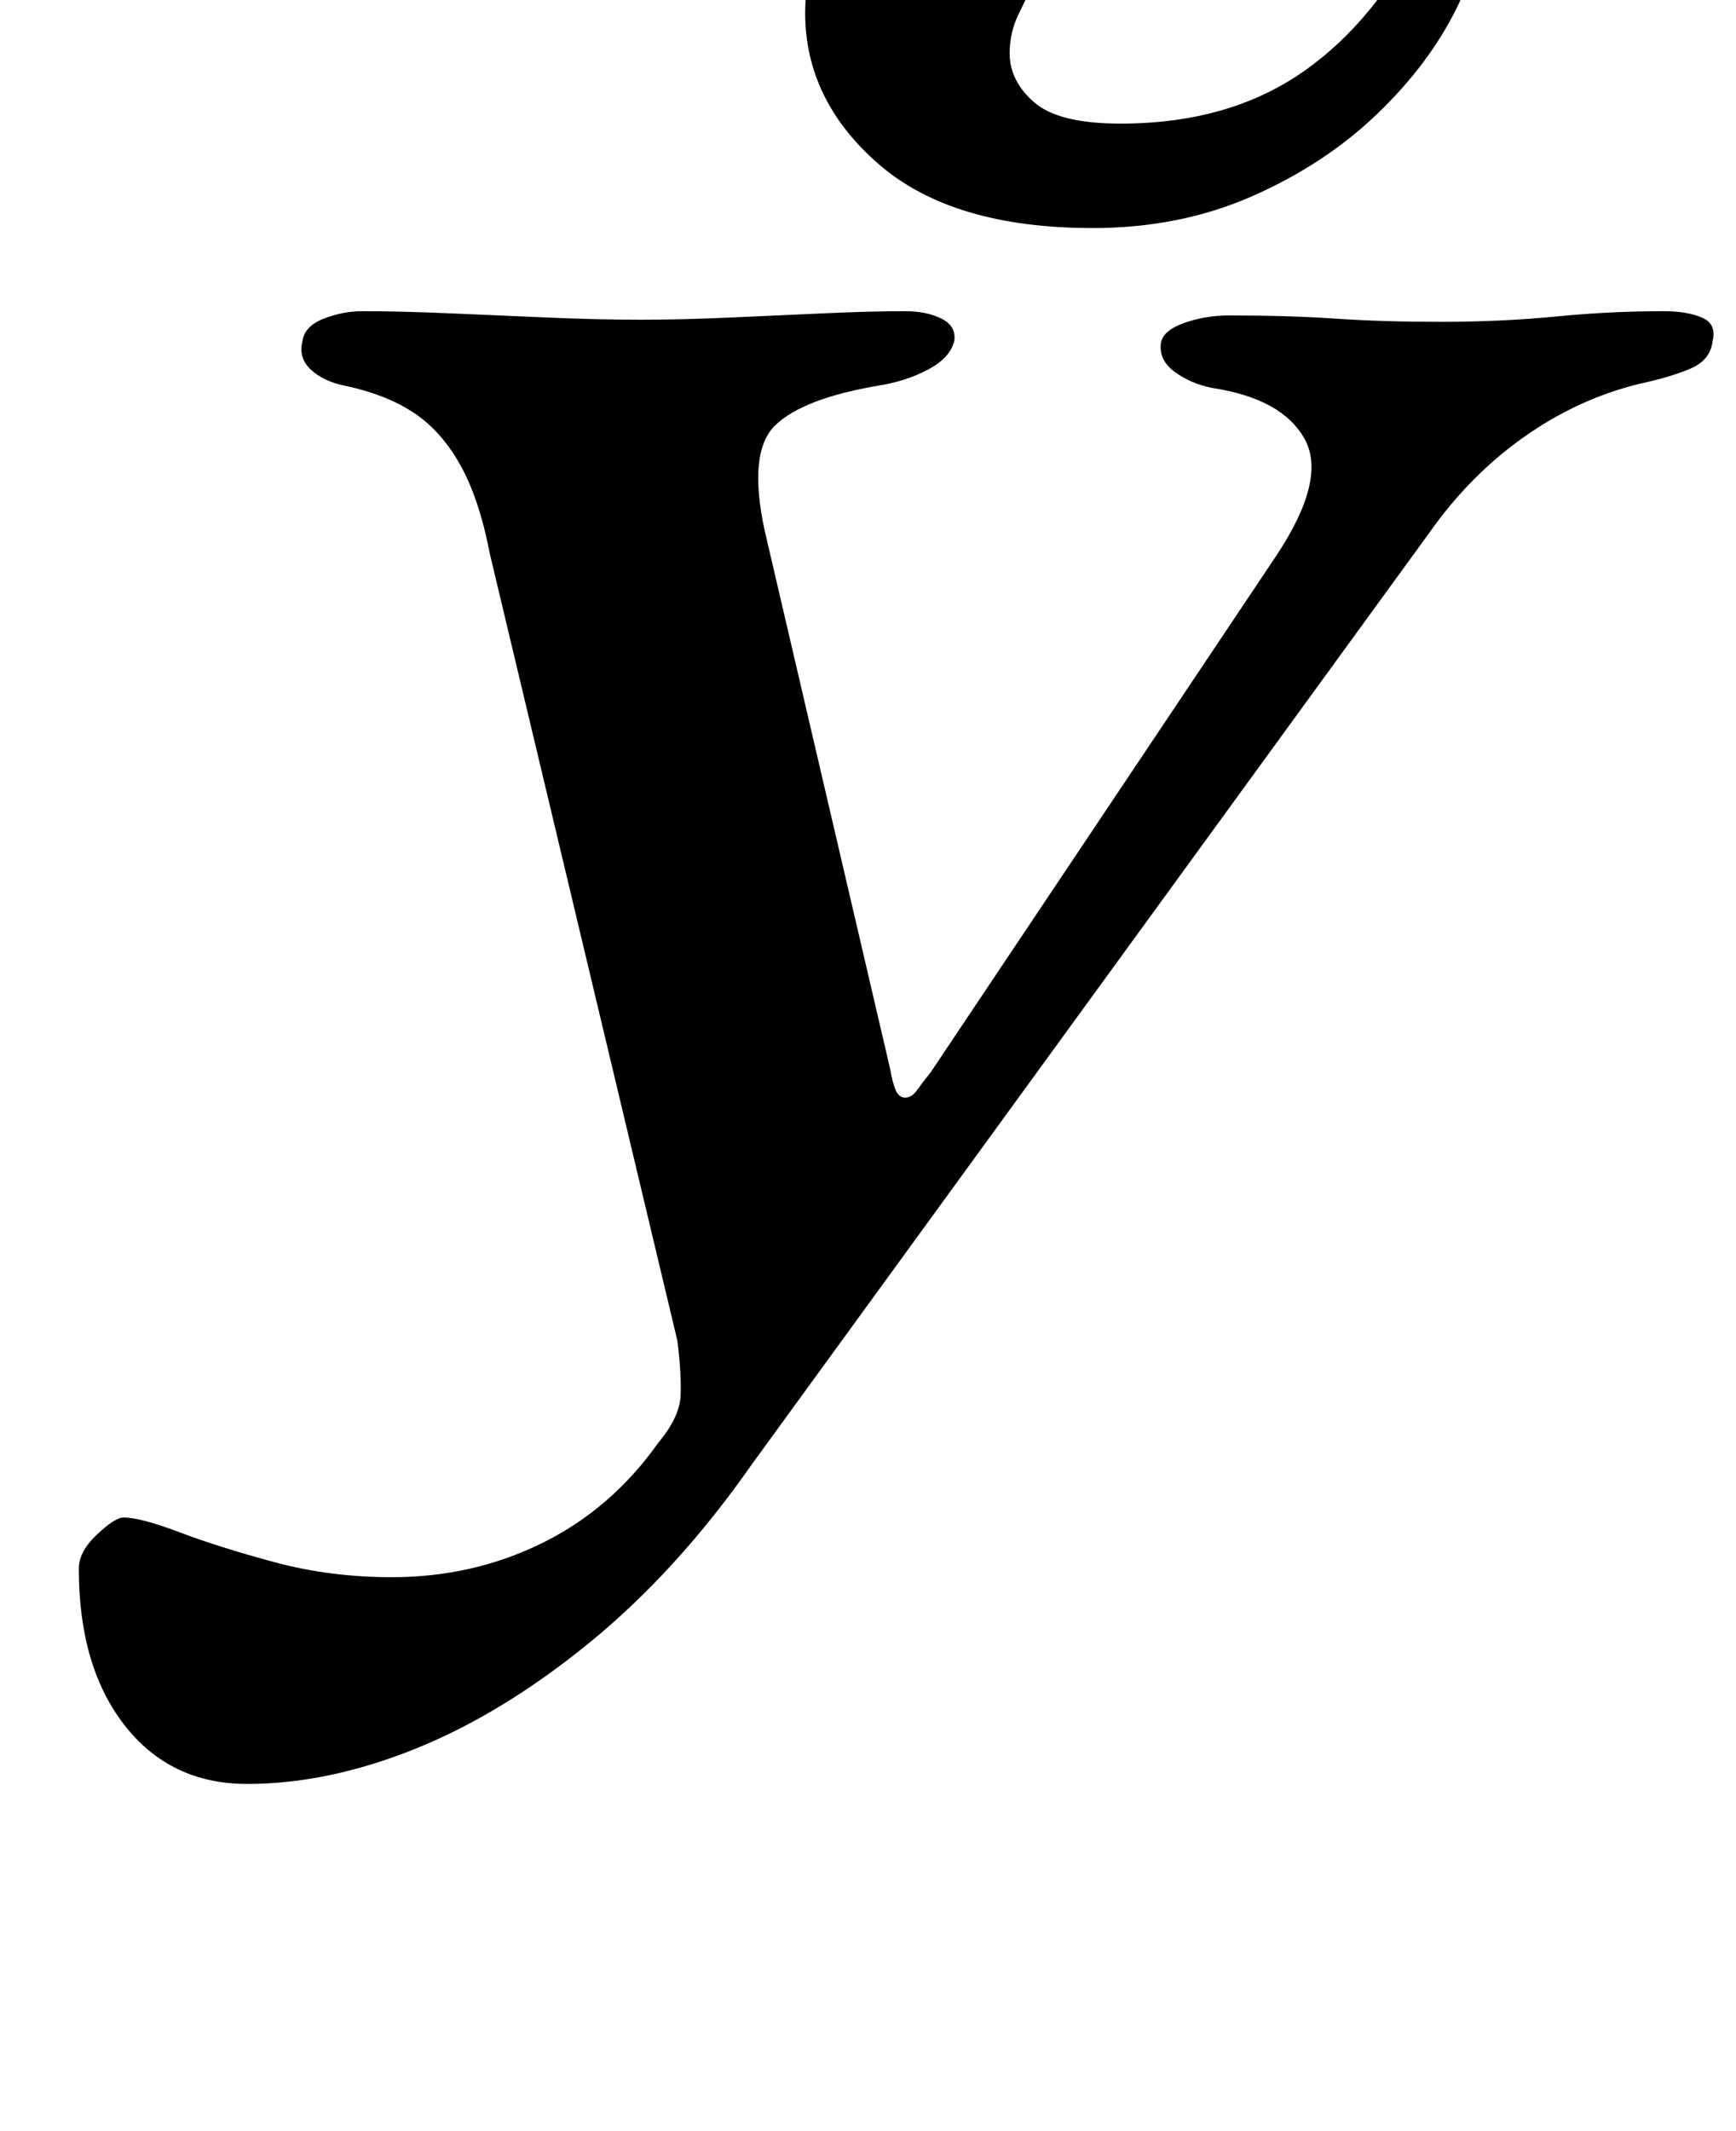 <?xml version="1.0" standalone="no"?>
<!DOCTYPE svg PUBLIC "-//W3C//DTD SVG 1.1//EN" "http://www.w3.org/Graphics/SVG/1.1/DTD/svg11.dtd" >
<svg xmlns="http://www.w3.org/2000/svg" xmlns:xlink="http://www.w3.org/1999/xlink" version="1.1" viewBox="-10 0 815 1000">
  <g transform="matrix(1 0 0 -1 0 800)">
   <path fill="currentColor"
d="M106 -37q-36 0 -57.5 27.5t-21.5 73.5q0 8 8.5 16t12.5 8q8 0 26.5 -7t44.5 -14t55 -7q38 0 70.5 16t54.5 47q10 12 10.5 22t-1.5 26l-88 369q-5 26 -14 42t-22 24.5t-32 12.5q-10 2 -16 7.5t-4 13.5q1 7 10 10.5t18 3.5q18 0 41 -1t46.5 -2t43.5 -1q19 0 41.5 1t44.5 2
t38 1q10 0 17 -3.5t6 -10.5q-2 -8 -12.5 -13.5t-23.5 -7.5q-35 -6 -48 -18.5t-5 -49.5l59 -253q1 -6 2.5 -9.5t4.5 -3.5t5.5 3.5t6.5 8.5l162 242q24 36 13.5 55t-43.5 24q-10 2 -17.5 7.5t-6.5 13.5q1 6 11 9.5t21 3.5q28 0 50 -1.5t49 -1.5q29 0 54.5 2.5t50.5 2.5
q11 0 18 -3t5 -11q-1 -9 -10.5 -13t-23.5 -7q-29 -7 -54.5 -25t-44.5 -45l-318 -437q-35 -50 -76 -83.5t-82 -50t-79 -16.5zM503 693q-66 0 -100.5 30t-34.5 71q0 29 20.5 53t49.5 24q20 0 31.5 -10t11.5 -26q0 -12 -4 -22t-8.5 -19t-4.5 -19q0 -13 11.5 -23t40.5 -10
q51 0 86 24.5t57 70.5q5 12 8.5 16t10.5 4q9 0 9 -13q0 -21 -13 -47.5t-37.5 -50t-58.5 -38.5t-75 -15z" />
  </g>

</svg>
